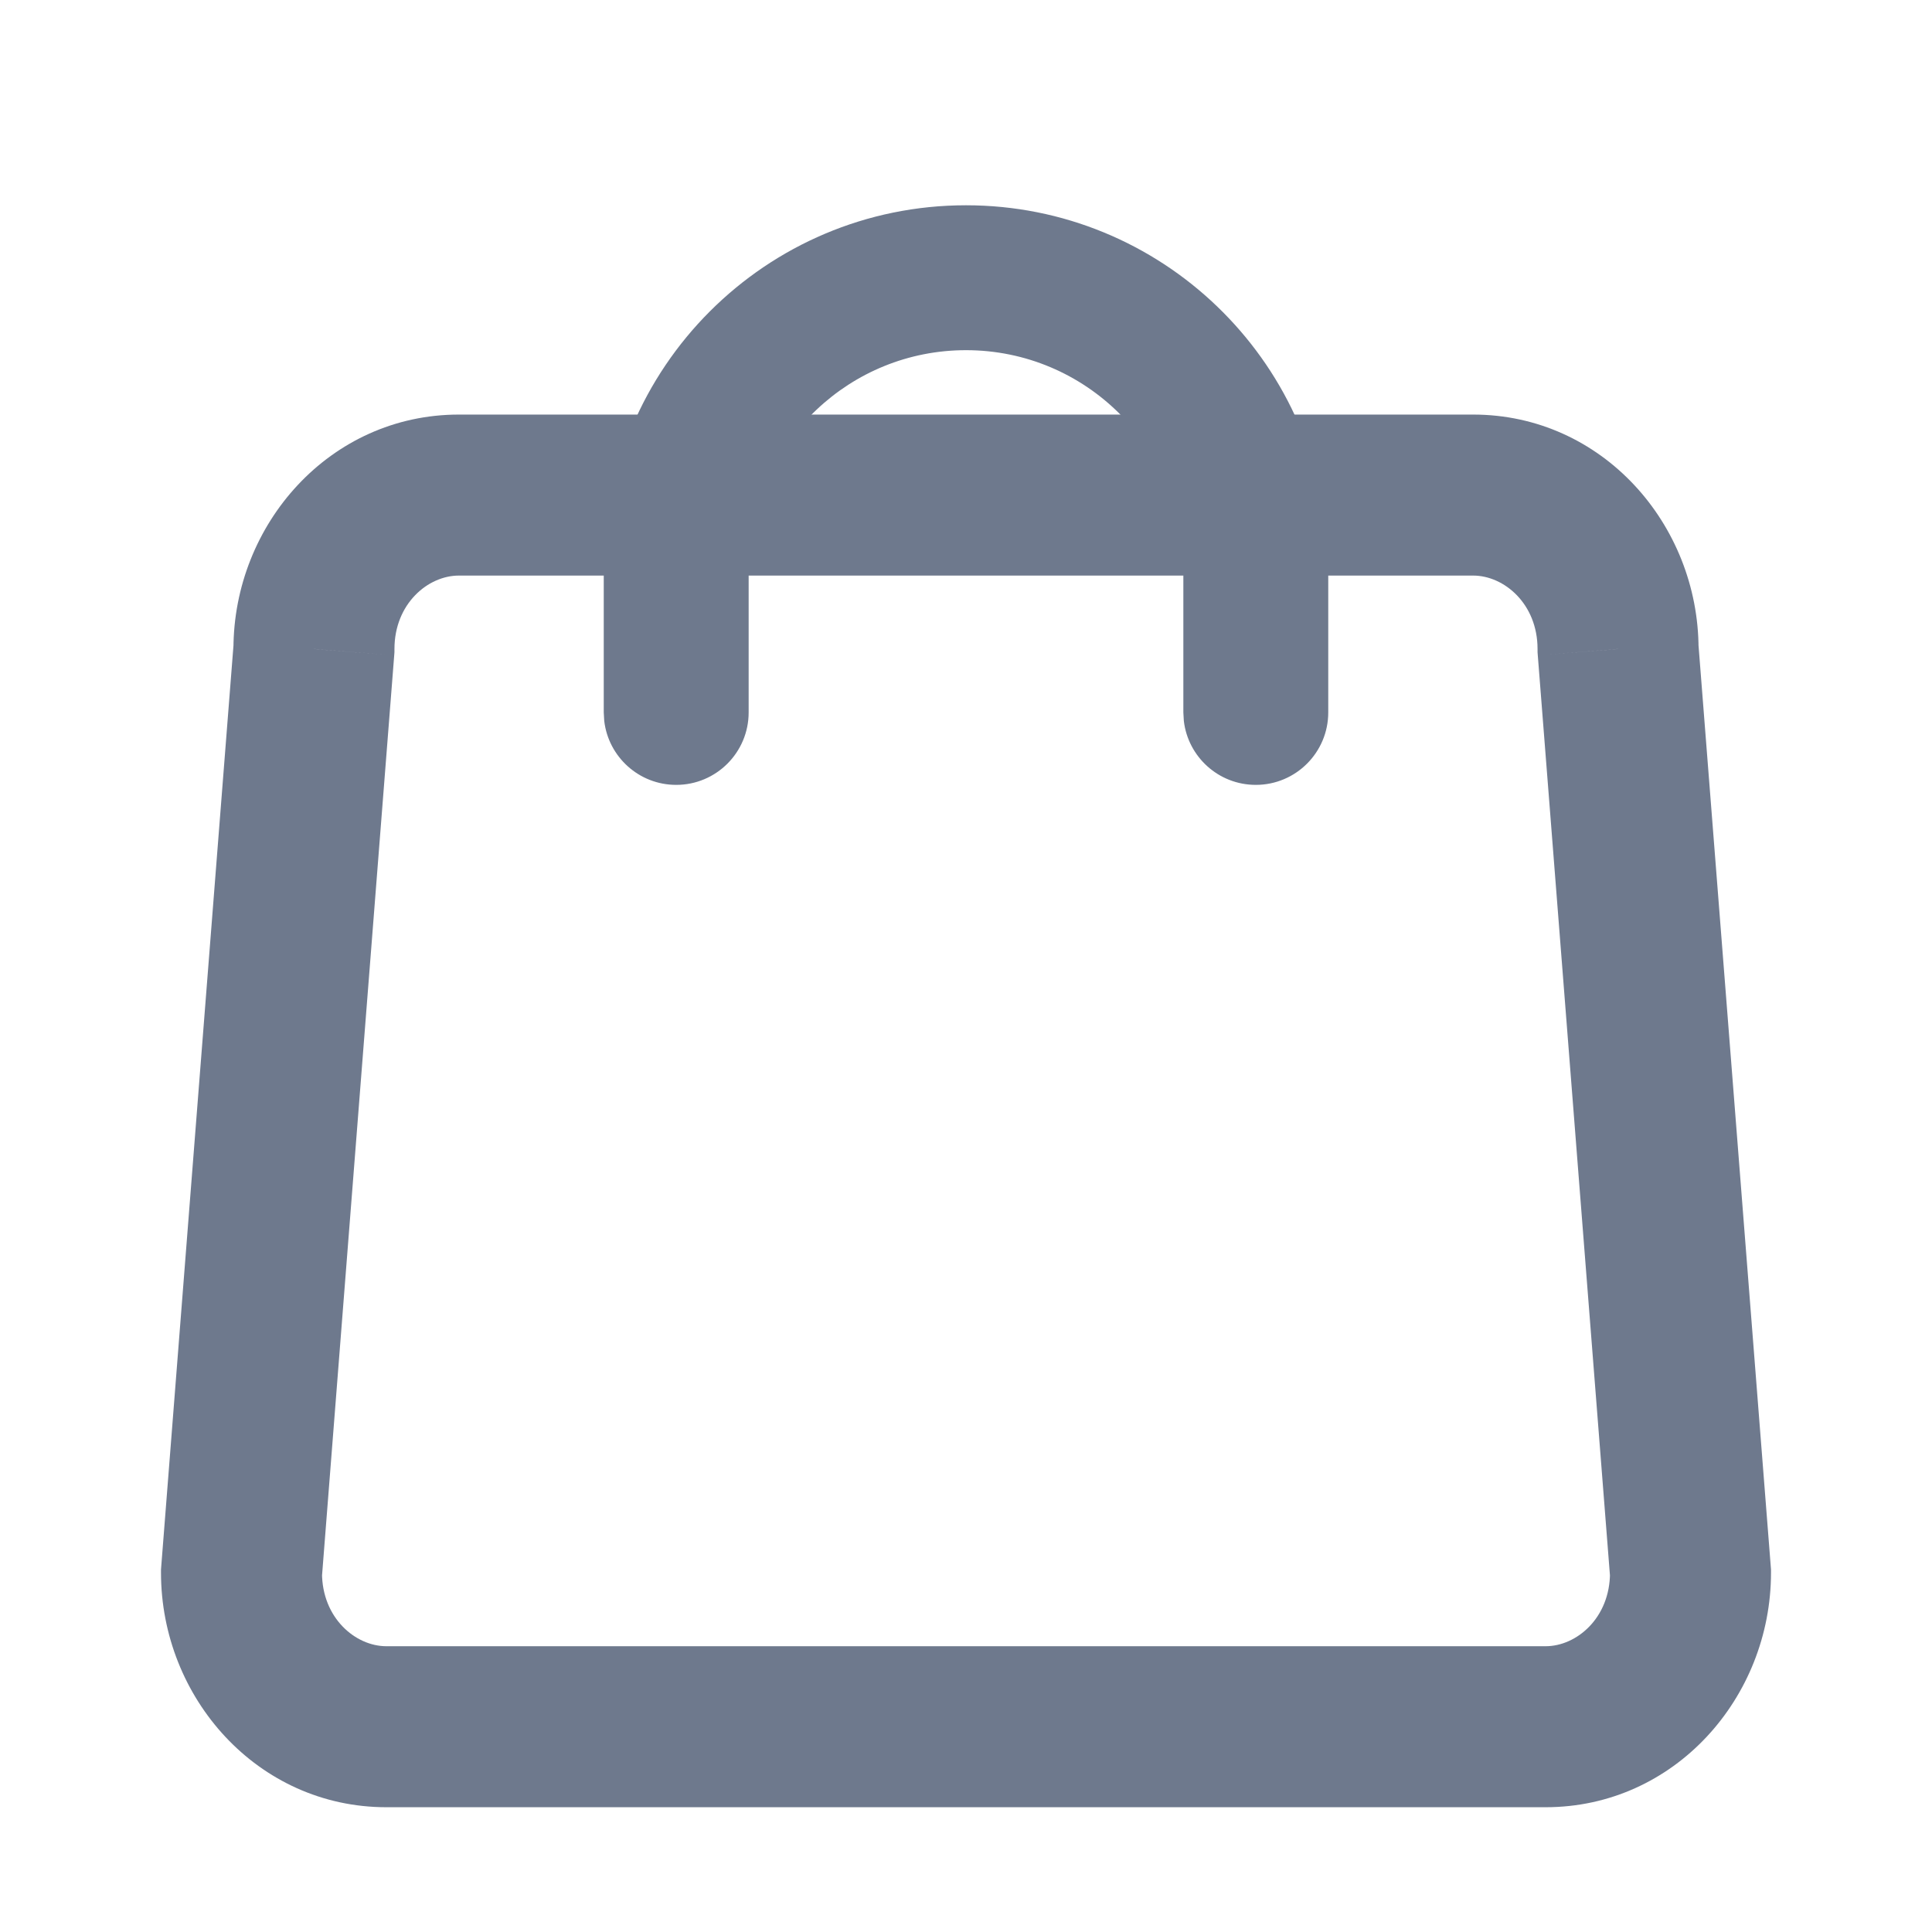 <svg width="24" height="24" viewBox="0 0 24 24" fill="none" xmlns="http://www.w3.org/2000/svg">
  <path d="M12 2.55C14.42 2.55 16.394 4.46 16.496 6.855L16.5 7.05V8.85C16.5 9.347 16.097 9.75 15.6 9.75C15.138 9.75 14.758 9.402 14.706 8.955L14.7 8.85V7.05C14.7 5.559 13.491 4.35 12 4.35C10.562 4.35 9.387 5.474 9.305 6.891L9.3 7.05V8.85C9.3 9.347 8.897 9.75 8.4 9.75C7.938 9.75 7.558 9.402 7.506 8.955L7.5 8.85V7.05C7.5 4.565 9.515 2.55 12 2.55Z" fill="#6E798D"/>
  <path d="M3.9 8.062L4.897 8.141L4.9 8.102V8.062H3.9ZM3 19.537L2.003 19.459L2 19.498V19.537H3ZM21 19.537H22V19.498L21.997 19.459L21 19.537ZM20.1 8.062H19.1V8.102L19.103 8.141L20.1 8.062ZM18.3 5.15H5.7V7.15H18.3V5.15ZM5.7 5.15C4.098 5.15 2.9 6.512 2.9 8.062H4.9C4.9 7.501 5.315 7.15 5.7 7.15V5.15ZM2.903 7.984L2.003 19.459L3.997 19.616L4.897 8.141L2.903 7.984ZM2 19.537C2 21.088 3.198 22.45 4.8 22.45V20.45C4.415 20.45 4 20.099 4 19.537H2ZM4.8 22.45H19.2V20.45H4.8V22.45ZM19.2 22.45C20.802 22.45 22 21.088 22 19.537H20C20 20.099 19.585 20.45 19.2 20.45V22.45ZM21.997 19.459L21.097 7.984L19.103 8.141L20.003 19.616L21.997 19.459ZM21.1 8.062C21.1 6.512 19.902 5.15 18.3 5.15V7.15C18.685 7.15 19.1 7.501 19.1 8.062H21.1Z" fill="#6E798D"/>
</svg>
